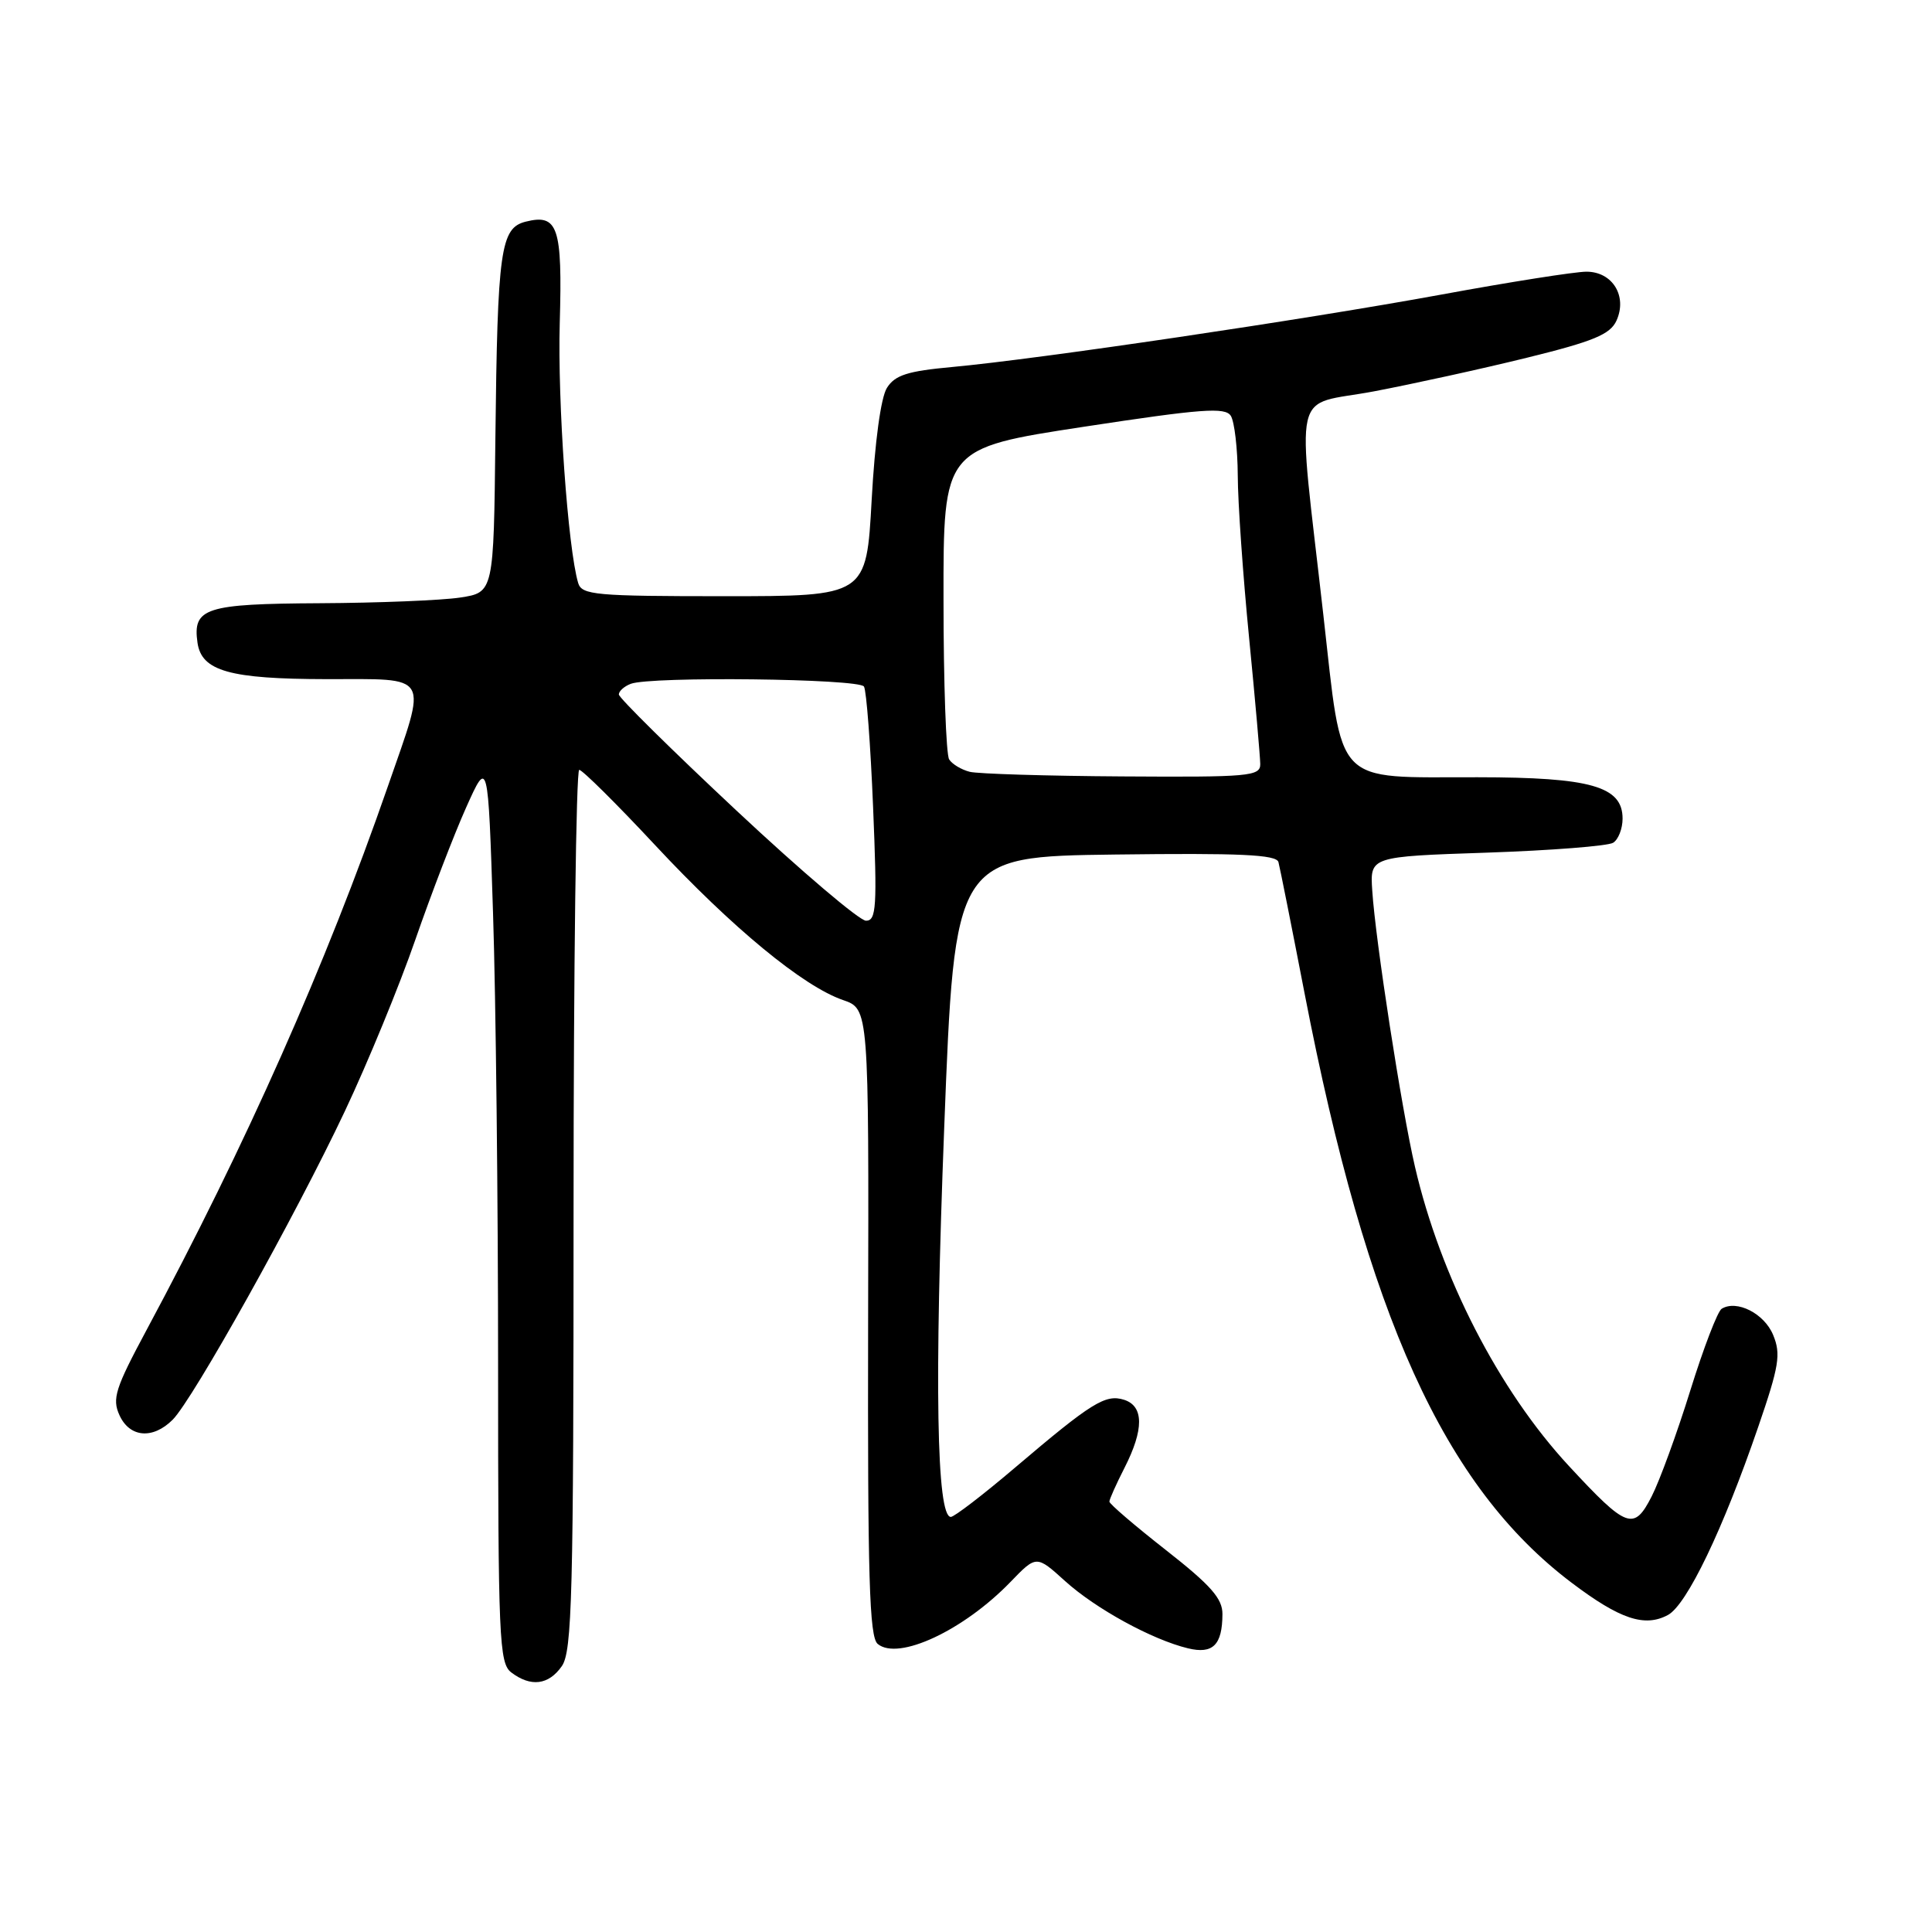<?xml version="1.0" encoding="UTF-8" standalone="no"?>
<!DOCTYPE svg PUBLIC "-//W3C//DTD SVG 1.1//EN" "http://www.w3.org/Graphics/SVG/1.1/DTD/svg11.dtd" >
<svg xmlns="http://www.w3.org/2000/svg" xmlns:xlink="http://www.w3.org/1999/xlink" version="1.1" viewBox="0 0 256 256">
 <g >
 <path fill="currentColor"
d=" M 74.44 220.78 C 75.81 218.83 76.00 211.40 76.00 160.28 C 76.00 128.22 76.34 102.00 76.75 102.01 C 77.16 102.01 81.69 106.50 86.81 111.99 C 97.04 122.96 106.42 130.69 111.70 132.51 C 115.13 133.69 115.13 133.69 115.03 175.20 C 114.96 209.03 115.19 216.91 116.30 217.83 C 119.02 220.09 127.68 216.05 133.91 209.60 C 137.33 206.06 137.33 206.06 141.13 209.50 C 145.20 213.18 152.68 217.27 157.41 218.41 C 160.71 219.21 161.96 217.98 161.98 213.89 C 162.00 211.82 160.44 210.06 154.50 205.40 C 150.38 202.17 147.00 199.28 147.00 198.97 C 147.00 198.67 147.90 196.66 149.00 194.50 C 151.59 189.42 151.58 186.32 148.95 185.48 C 146.48 184.70 144.66 185.83 134.53 194.44 C 130.29 198.05 126.44 201.00 125.99 201.00 C 124.10 201.00 123.80 183.33 125.11 149.50 C 126.50 113.50 126.50 113.50 147.77 113.23 C 164.30 113.02 169.13 113.24 169.40 114.23 C 169.59 114.93 171.15 122.77 172.87 131.66 C 181.15 174.43 191.37 196.98 208.26 209.73 C 214.64 214.55 217.92 215.65 221.00 214.00 C 223.51 212.66 228.31 202.66 232.97 189.08 C 235.75 180.99 236.00 179.43 234.95 176.89 C 233.78 174.04 230.12 172.19 228.13 173.42 C 227.59 173.75 225.72 178.63 223.97 184.26 C 222.22 189.89 219.92 196.19 218.86 198.27 C 216.50 202.89 215.58 202.55 207.87 194.23 C 198.60 184.22 190.87 169.18 187.49 154.60 C 185.71 146.95 182.25 124.59 181.83 118.00 C 181.53 113.50 181.53 113.50 197.02 112.98 C 205.53 112.69 213.06 112.10 213.75 111.67 C 214.44 111.24 215.00 109.80 215.00 108.47 C 215.00 104.20 210.81 103.00 195.80 102.99 C 176.53 102.96 177.95 104.46 175.35 81.48 C 171.84 50.38 171.04 53.93 182.04 51.86 C 187.24 50.87 196.37 48.87 202.33 47.40 C 211.15 45.23 213.36 44.31 214.19 42.49 C 215.66 39.25 213.67 36.00 210.21 36.00 C 208.72 36.00 200.07 37.36 191.00 39.03 C 172.80 42.37 137.61 47.58 126.17 48.63 C 120.26 49.17 118.59 49.70 117.52 51.40 C 116.72 52.67 115.92 58.55 115.50 66.25 C 114.80 79.00 114.80 79.00 95.97 79.00 C 78.90 79.00 77.09 78.84 76.61 77.25 C 75.25 72.67 73.87 53.29 74.17 42.80 C 74.53 30.06 73.94 28.30 69.66 29.37 C 66.32 30.21 65.92 33.05 65.64 58.11 C 65.42 78.50 65.42 78.50 60.96 79.18 C 58.51 79.55 50.14 79.89 42.37 79.93 C 27.19 80.01 25.51 80.55 26.17 85.17 C 26.71 88.92 30.44 89.97 43.25 89.99 C 57.21 90.00 56.65 89.04 51.41 104.15 C 43.19 127.83 32.62 151.64 19.40 176.27 C 15.28 183.95 14.83 185.34 15.83 187.52 C 17.18 190.49 20.25 190.75 22.88 188.12 C 25.57 185.43 39.15 161.10 45.69 147.25 C 48.74 140.79 52.95 130.55 55.04 124.50 C 57.14 118.45 60.16 110.58 61.76 107.01 C 64.67 100.52 64.67 100.52 65.33 121.01 C 65.70 132.28 66.00 159.23 66.00 180.89 C 66.00 217.23 66.14 220.38 67.75 221.61 C 70.34 223.57 72.69 223.28 74.44 220.78 Z  M 97.59 107.41 C 89.02 99.39 82.00 92.46 82.00 92.02 C 82.00 91.58 82.71 90.94 83.58 90.61 C 86.21 89.60 113.83 89.92 114.48 90.97 C 114.81 91.50 115.35 98.70 115.69 106.97 C 116.24 120.19 116.12 122.00 114.75 122.00 C 113.89 122.00 106.17 115.44 97.59 107.41 Z  M 128.50 102.27 C 127.40 101.99 126.17 101.26 125.77 100.63 C 125.36 100.01 125.02 90.48 125.02 79.45 C 125.00 59.39 125.00 59.39 143.60 56.55 C 159.28 54.16 162.34 53.93 163.09 55.10 C 163.57 55.87 163.99 59.42 164.01 63.00 C 164.02 66.58 164.70 76.25 165.51 84.50 C 166.32 92.75 166.98 100.29 166.99 101.25 C 167.00 102.86 165.51 102.99 148.75 102.88 C 138.71 102.82 129.60 102.54 128.50 102.27 Z "/>
</g>
</svg>